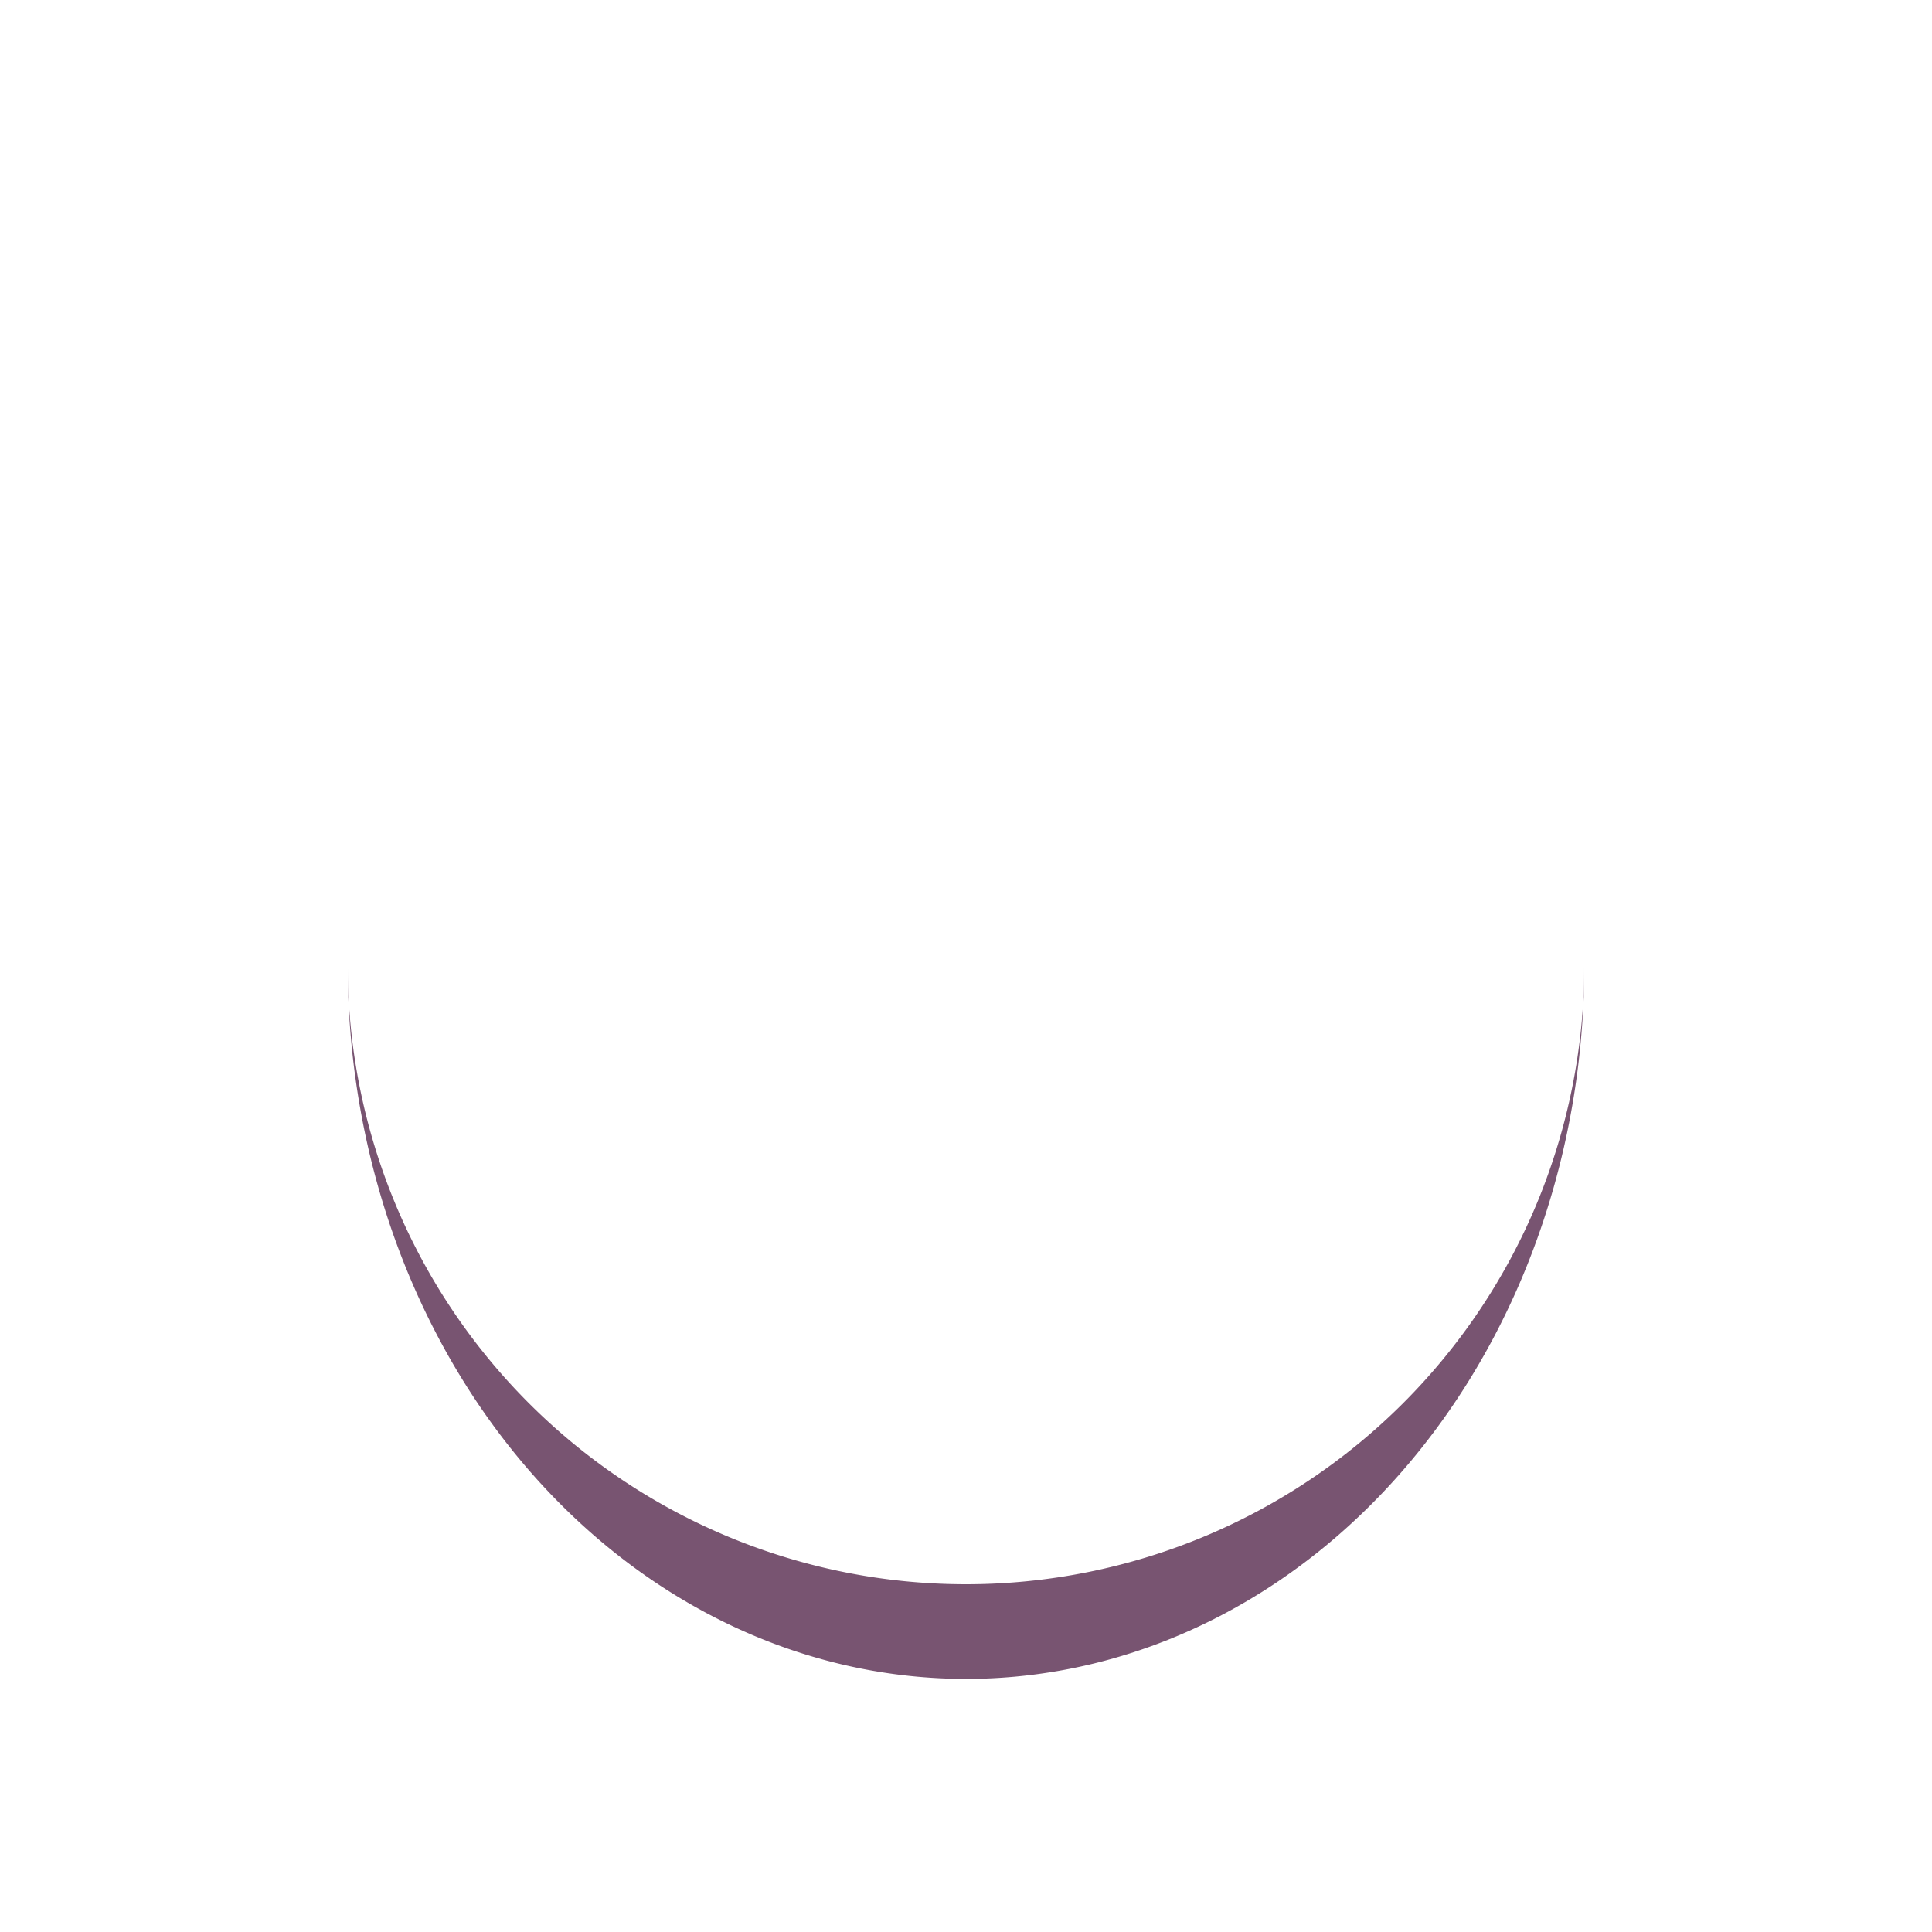 <?xml version="1.0" encoding="utf-8"?>
<svg xmlns="http://www.w3.org/2000/svg" xmlns:xlink="http://www.w3.org/1999/xlink" style="margin: auto; background: none; display: block; shape-rendering: auto;" width="203px" height="203px" viewBox="0 0 100 100" preserveAspectRatio="xMidYMid">
<path d="M18 50A32 32 0 0 0 82 50A32 36.9 0 0 1 18 50" fill="#785471" stroke="none">
  <animateTransform attributeName="transform" type="rotate" dur="0.412s" repeatCount="indefinite" keyTimes="0;1" values="0 50 52.45;360 50 52.45"></animateTransform>
</path>
<!-- [ldio] generated by https://loading.io/ --></svg>